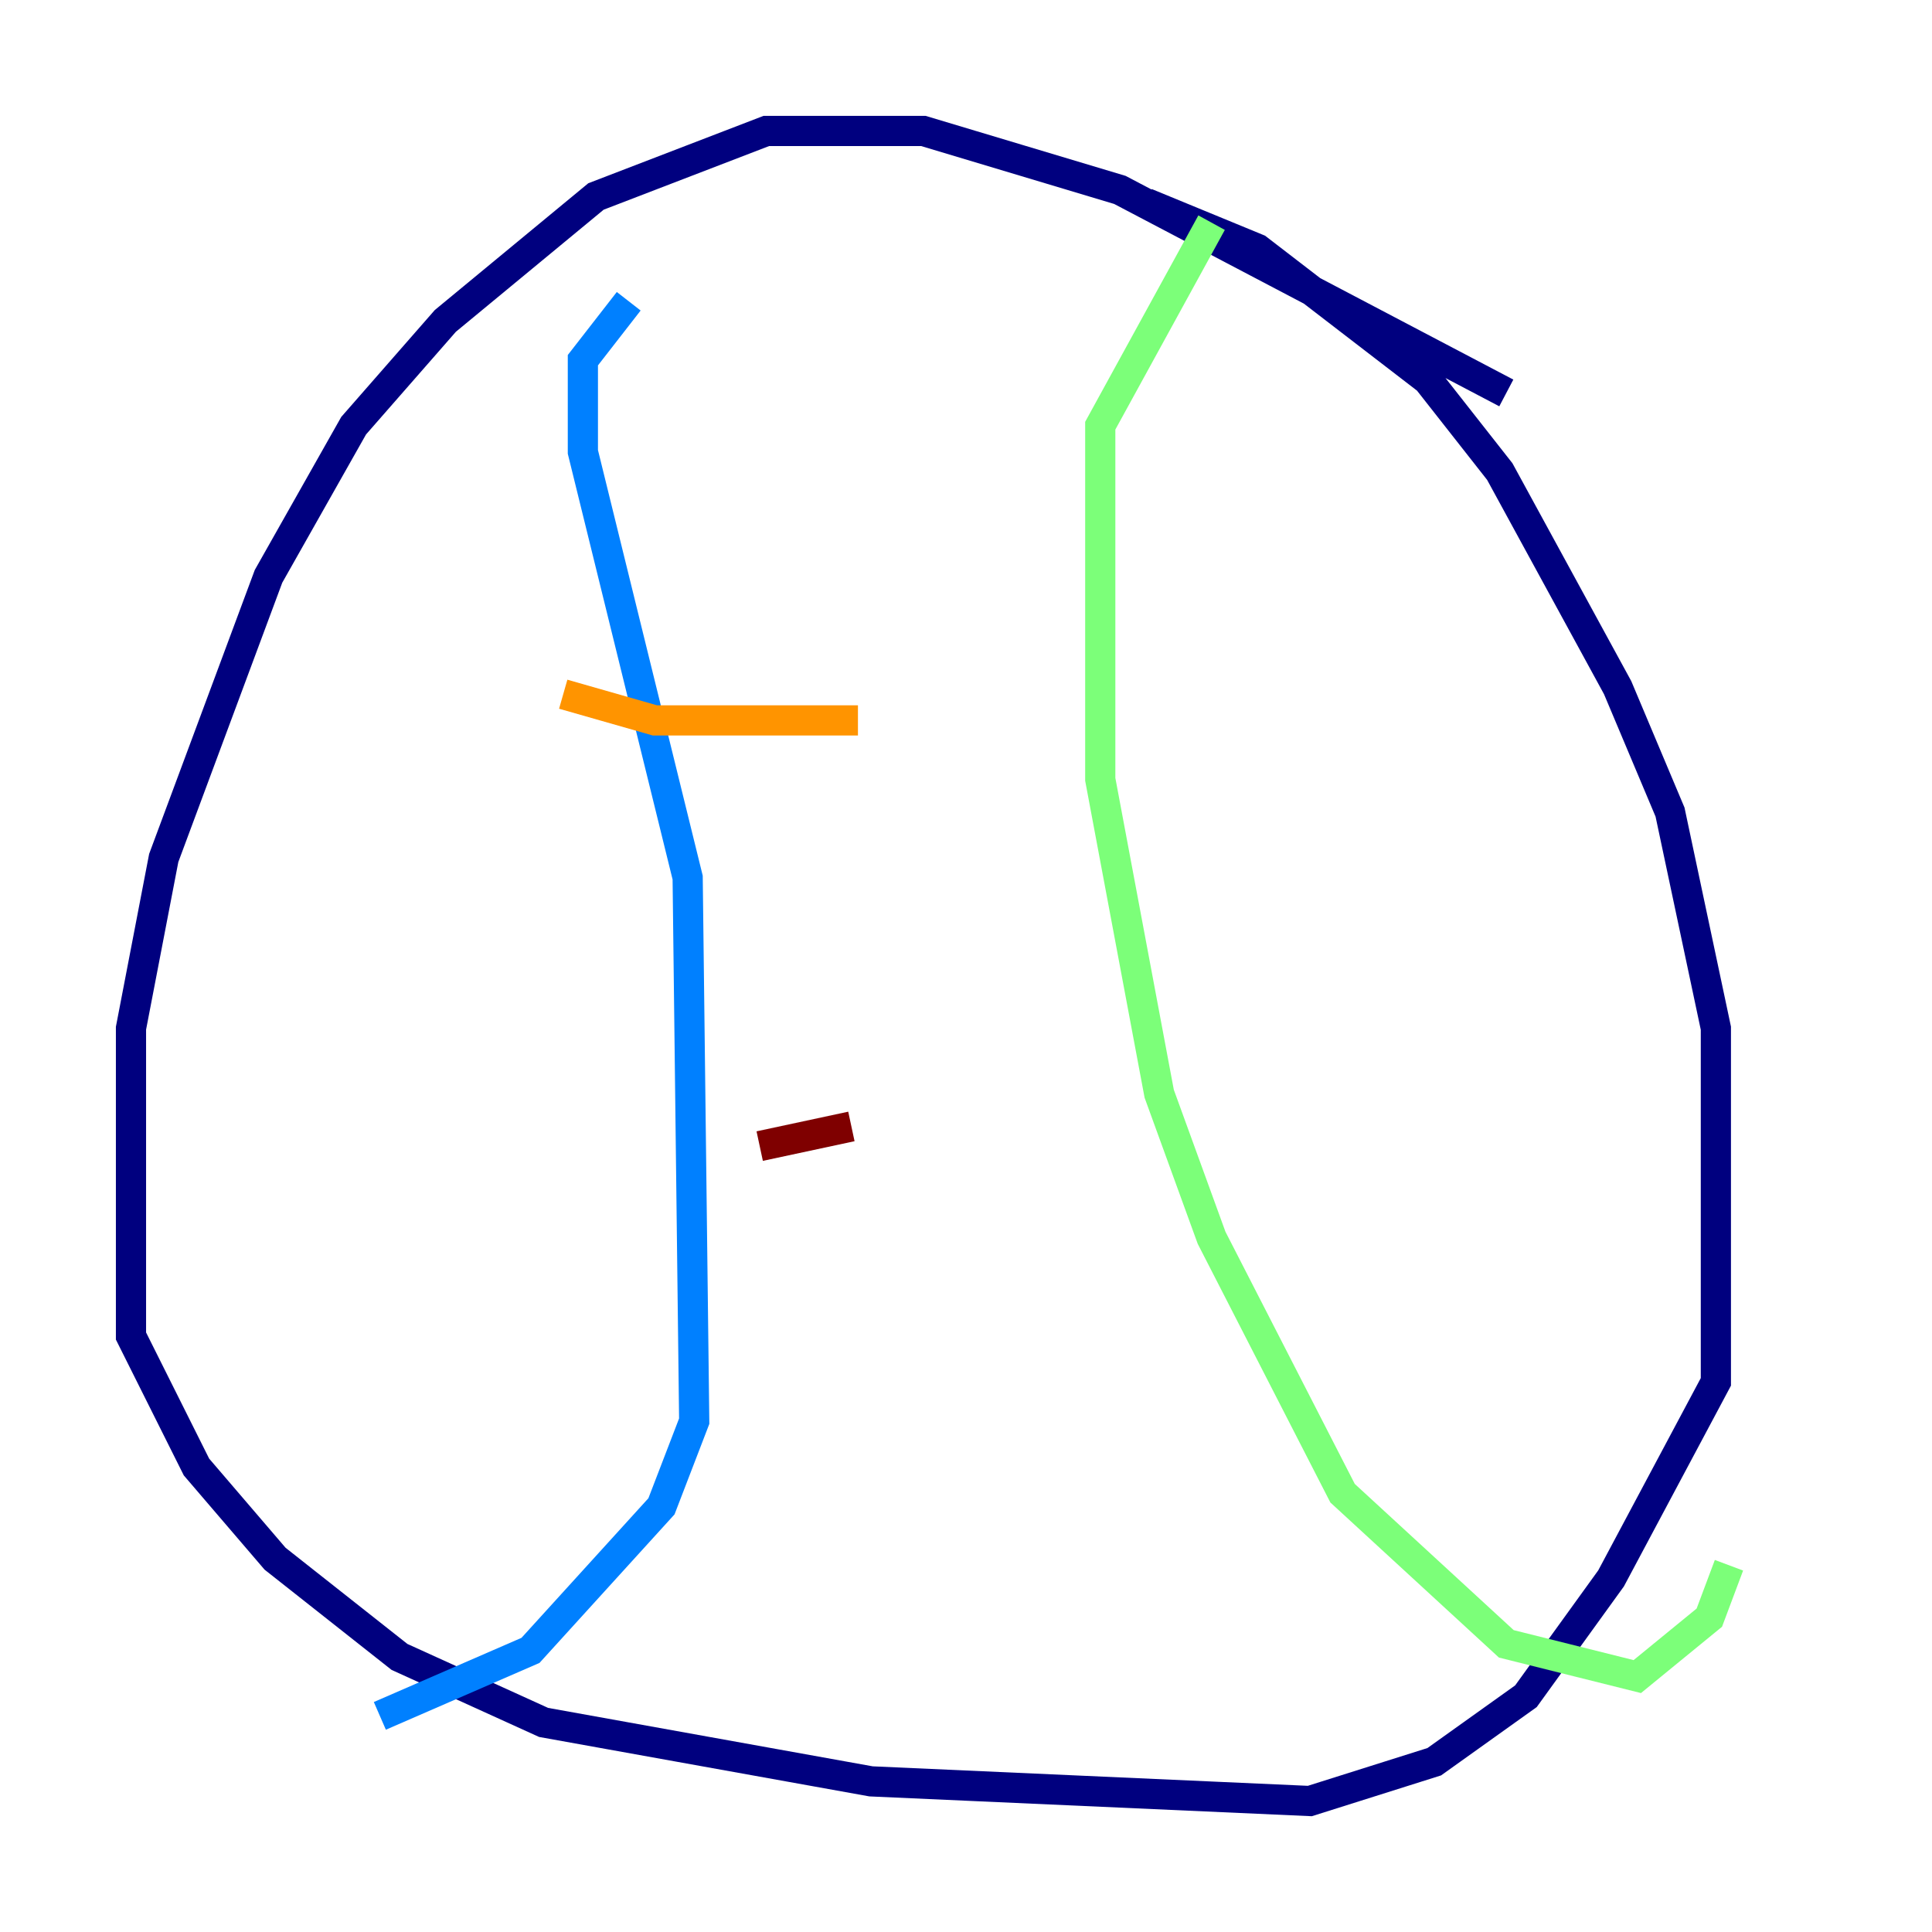 <?xml version="1.0" encoding="utf-8" ?>
<svg baseProfile="tiny" height="128" version="1.2" viewBox="0,0,128,128" width="128" xmlns="http://www.w3.org/2000/svg" xmlns:ev="http://www.w3.org/2001/xml-events" xmlns:xlink="http://www.w3.org/1999/xlink"><defs /><polyline fill="none" points="99.797,26.034 74.197,12.583 61.18,8.678 50.766,8.678 39.485,13.017 29.505,21.261 23.43,28.203 17.79,38.183 10.848,56.841 8.678,68.122 8.678,88.515 13.017,97.193 18.224,103.268 26.468,109.776 36.014,114.115 57.709,118.02 86.78,119.322 95.024,116.719 101.098,112.38 106.739,104.57 113.681,91.552 113.681,68.122 110.644,53.803 107.173,45.559 99.363,31.241 94.59,25.166 83.308,16.488 75.932,13.451" stroke="#00007f" stroke-width="2" /><polyline fill="none" points="41.654,19.959 38.617,23.864 38.617,29.939 45.559,58.142 45.993,94.156 43.824,99.797 35.146,109.342 25.166,113.681" stroke="#0080ff" stroke-width="2" /><polyline fill="none" points="80.271,14.752 72.895,28.203 72.895,51.634 76.8,72.461 80.271,82.007 88.949,98.929 99.797,108.909 108.475,111.078 113.248,107.173 114.549,103.702" stroke="#7cff79" stroke-width="2" /><polyline fill="none" points="37.315,45.993 43.39,47.729 56.841,47.729" stroke="#ff9400" stroke-width="2" /><polyline fill="none" points="50.332,75.932 56.407,74.63" stroke="#7f0000" stroke-width="2" /></svg>